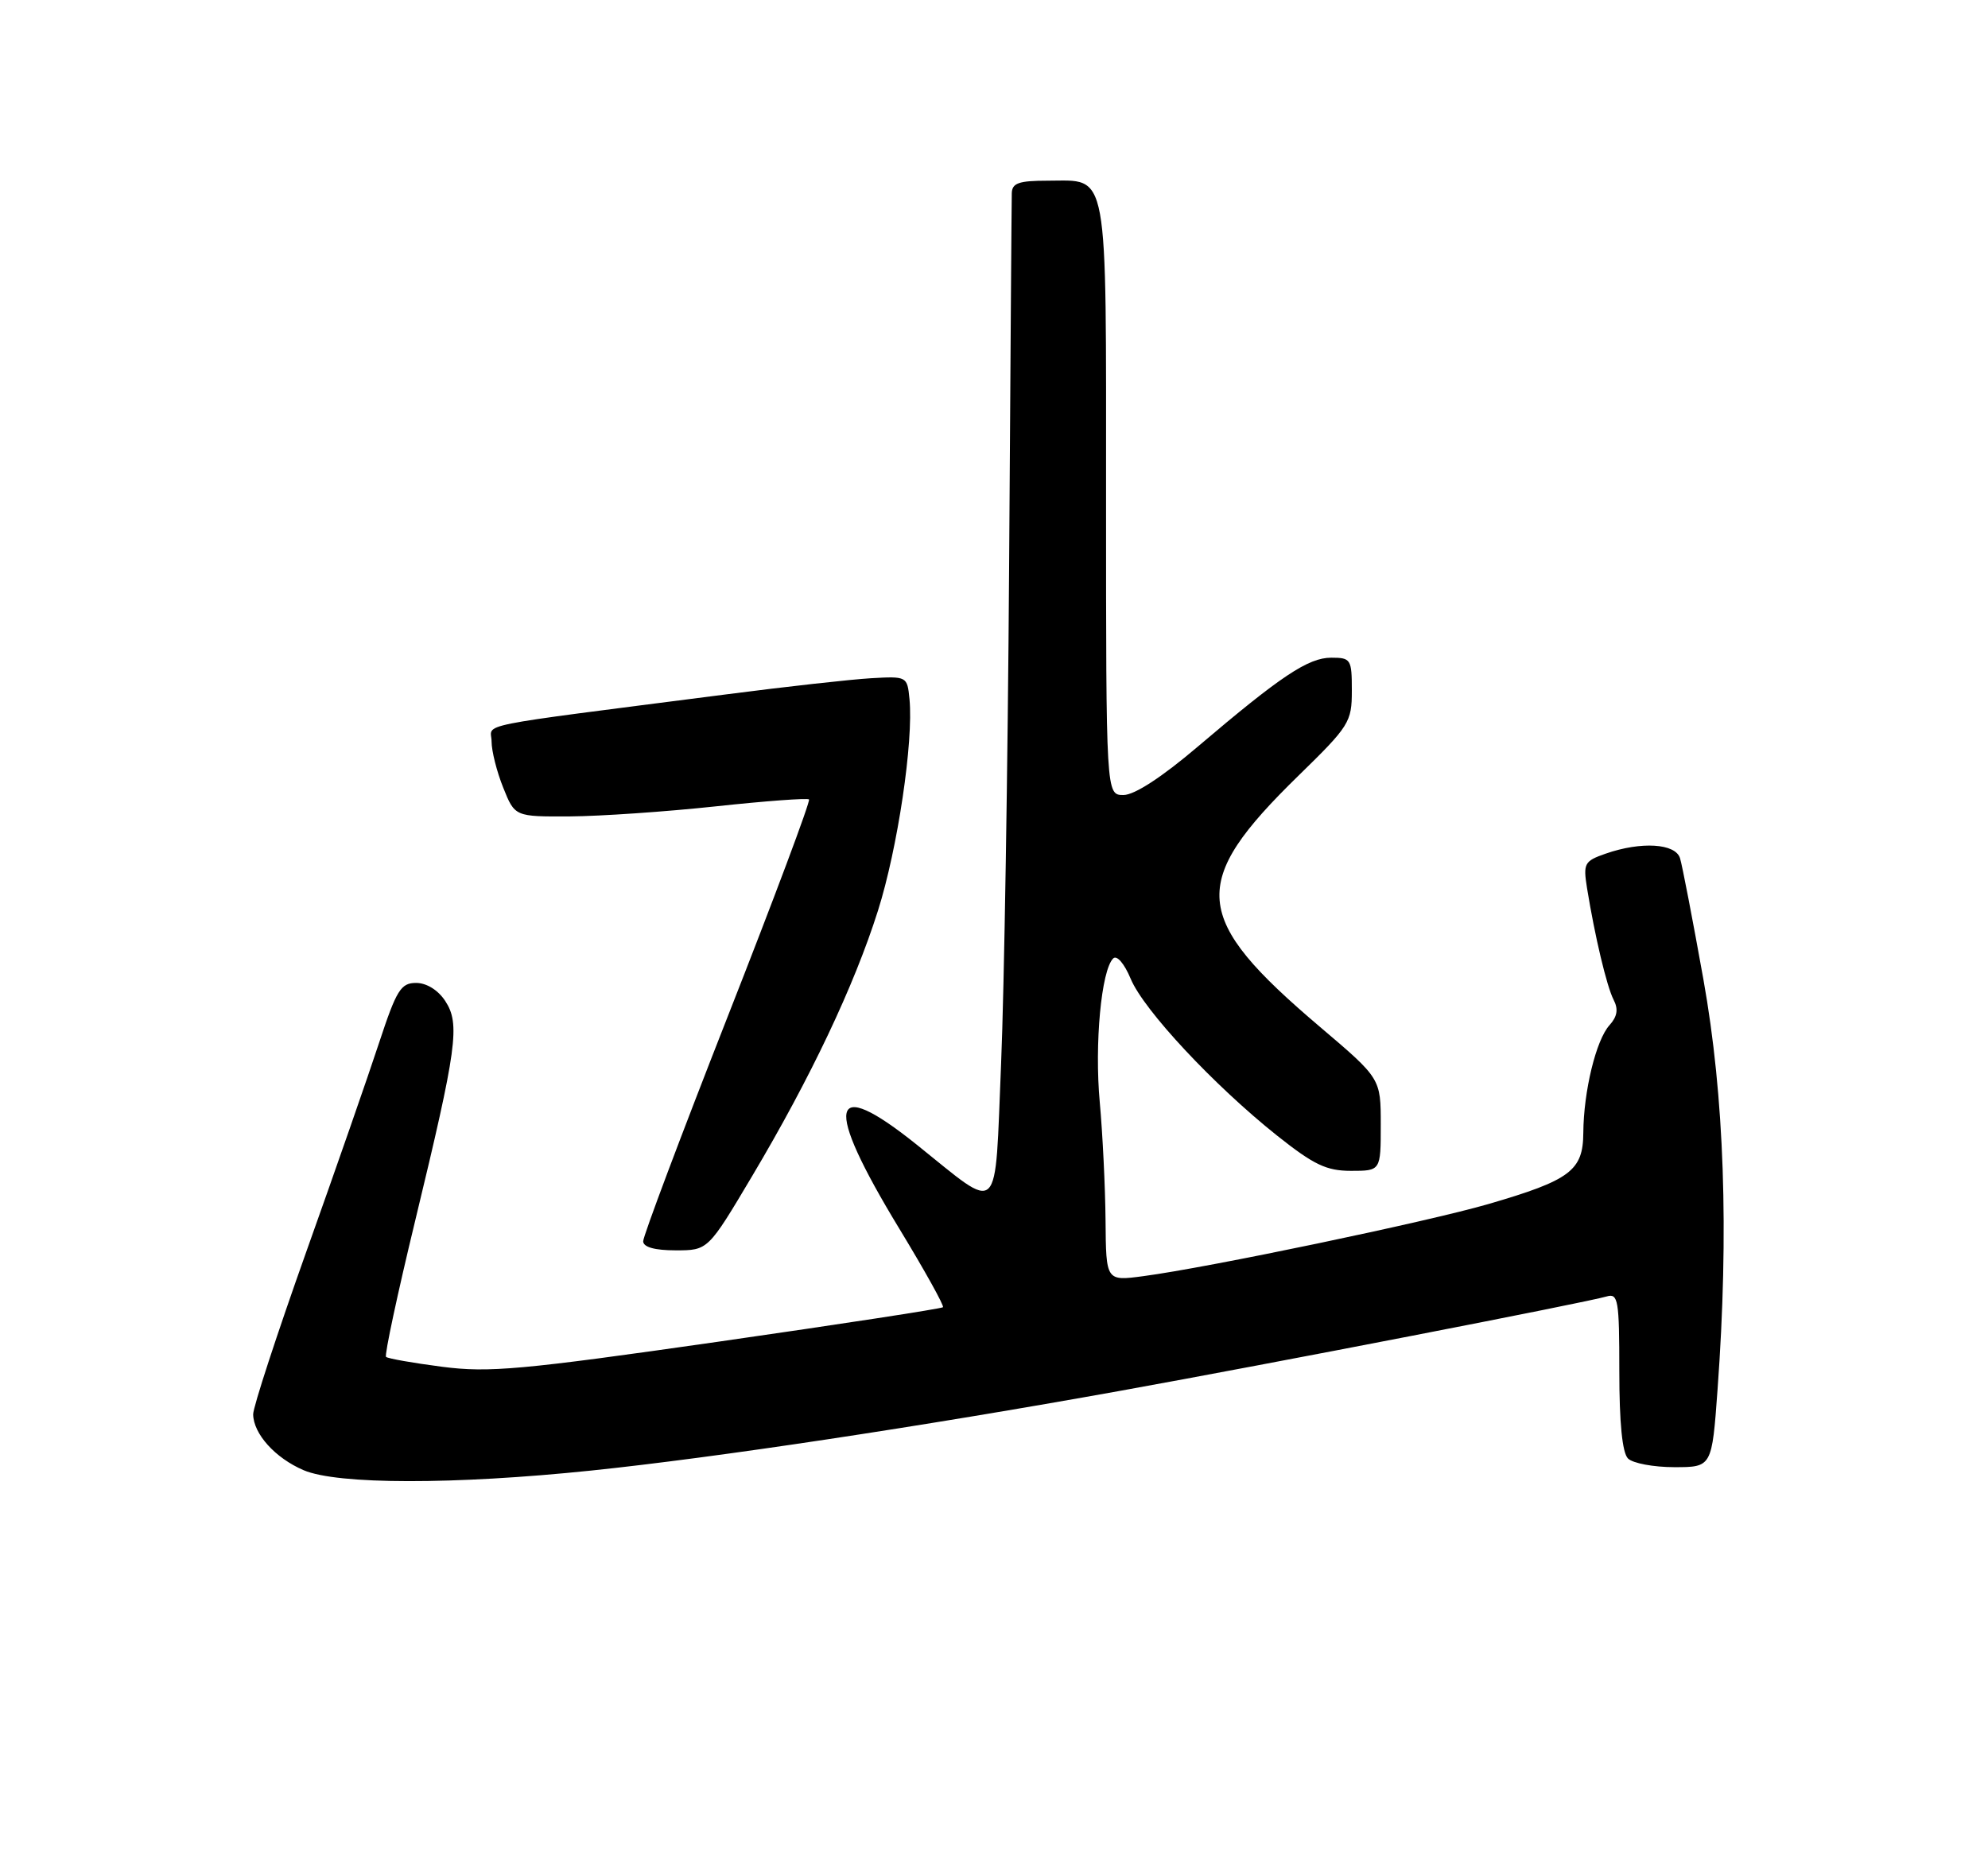 <?xml version="1.0" encoding="UTF-8" standalone="no"?>
<!DOCTYPE svg PUBLIC "-//W3C//DTD SVG 1.1//EN" "http://www.w3.org/Graphics/SVG/1.1/DTD/svg11.dtd" >
<svg xmlns="http://www.w3.org/2000/svg" xmlns:xlink="http://www.w3.org/1999/xlink" version="1.1" viewBox="0 0 275 256">
 <g >
 <path fill="currentColor"
d=" M 81.78 203.47 C 98.93 201.69 127.39 197.40 155.00 192.43 C 175.87 188.67 219.36 180.23 222.25 179.38 C 223.84 178.91 224.00 179.85 224.00 189.73 C 224.00 196.85 224.41 201.01 225.20 201.80 C 225.86 202.46 228.74 203.00 231.60 203.00 C 236.81 203.00 236.81 203.00 237.59 192.25 C 239.18 170.41 238.53 151.72 235.63 135.50 C 234.15 127.25 232.70 119.71 232.40 118.75 C 231.77 116.69 227.03 116.40 222.12 118.11 C 219.16 119.14 218.99 119.46 219.53 122.86 C 220.62 129.58 222.26 136.48 223.21 138.33 C 223.89 139.64 223.72 140.65 222.64 141.85 C 220.78 143.90 219.06 151.00 219.02 156.73 C 218.99 161.97 217.23 163.29 205.87 166.60 C 197.43 169.05 167.17 175.38 158.16 176.57 C 153.00 177.26 153.00 177.26 152.93 168.88 C 152.89 164.27 152.53 156.90 152.13 152.50 C 151.39 144.46 152.34 134.26 153.98 132.62 C 154.49 132.11 155.52 133.30 156.41 135.43 C 158.21 139.76 167.92 150.16 176.64 157.11 C 181.75 161.17 183.48 162.00 186.89 162.00 C 191.00 162.00 191.00 162.00 191.00 155.61 C 191.00 149.22 191.00 149.22 182.60 142.09 C 164.78 126.96 164.38 122.20 179.63 107.31 C 186.66 100.45 187.00 99.91 187.00 95.56 C 187.00 91.21 186.87 91.00 184.15 91.00 C 180.97 91.00 177.18 93.53 165.66 103.33 C 160.71 107.54 156.93 110.00 155.41 110.00 C 153.00 110.00 153.00 110.00 153.00 69.07 C 153.00 22.57 153.45 25.00 144.93 25.00 C 140.92 25.00 139.99 25.33 139.96 26.75 C 139.93 27.71 139.77 51.00 139.59 78.50 C 139.41 106.00 138.91 136.92 138.48 147.20 C 137.57 168.83 138.61 167.83 126.80 158.37 C 114.68 148.65 113.86 152.65 124.40 170.00 C 127.91 175.78 130.63 180.67 130.44 180.87 C 130.25 181.07 116.24 183.22 99.30 185.65 C 72.11 189.54 67.64 189.95 61.17 189.11 C 57.13 188.59 53.64 187.97 53.40 187.74 C 53.17 187.50 54.98 179.03 57.43 168.91 C 63.23 144.89 63.67 141.68 61.59 138.50 C 60.60 136.99 59.01 136.00 57.56 136.00 C 55.45 136.00 54.85 136.97 52.45 144.25 C 50.96 148.79 46.43 161.81 42.37 173.19 C 38.32 184.57 35.01 194.70 35.02 195.69 C 35.06 198.40 38.06 201.73 42.00 203.42 C 46.66 205.42 62.80 205.44 81.78 203.47 Z  M 104.03 162.75 C 112.11 149.16 118.16 136.40 121.45 126.00 C 124.17 117.41 126.38 102.58 125.81 96.73 C 125.50 93.58 125.46 93.56 120.50 93.84 C 117.75 94.00 108.75 95.00 100.50 96.07 C 64.46 100.71 68.00 100.00 68.00 102.61 C 68.00 103.90 68.72 106.77 69.61 108.98 C 71.22 113.00 71.22 113.00 78.86 112.96 C 83.06 112.93 92.12 112.31 99.00 111.57 C 105.88 110.83 111.68 110.40 111.91 110.61 C 112.14 110.82 107.06 124.38 100.63 140.74 C 94.20 157.11 88.96 171.06 88.97 171.75 C 88.99 172.56 90.58 173.00 93.47 173.00 C 97.94 173.00 97.94 173.00 104.03 162.75 Z "/>
</g>
</svg>